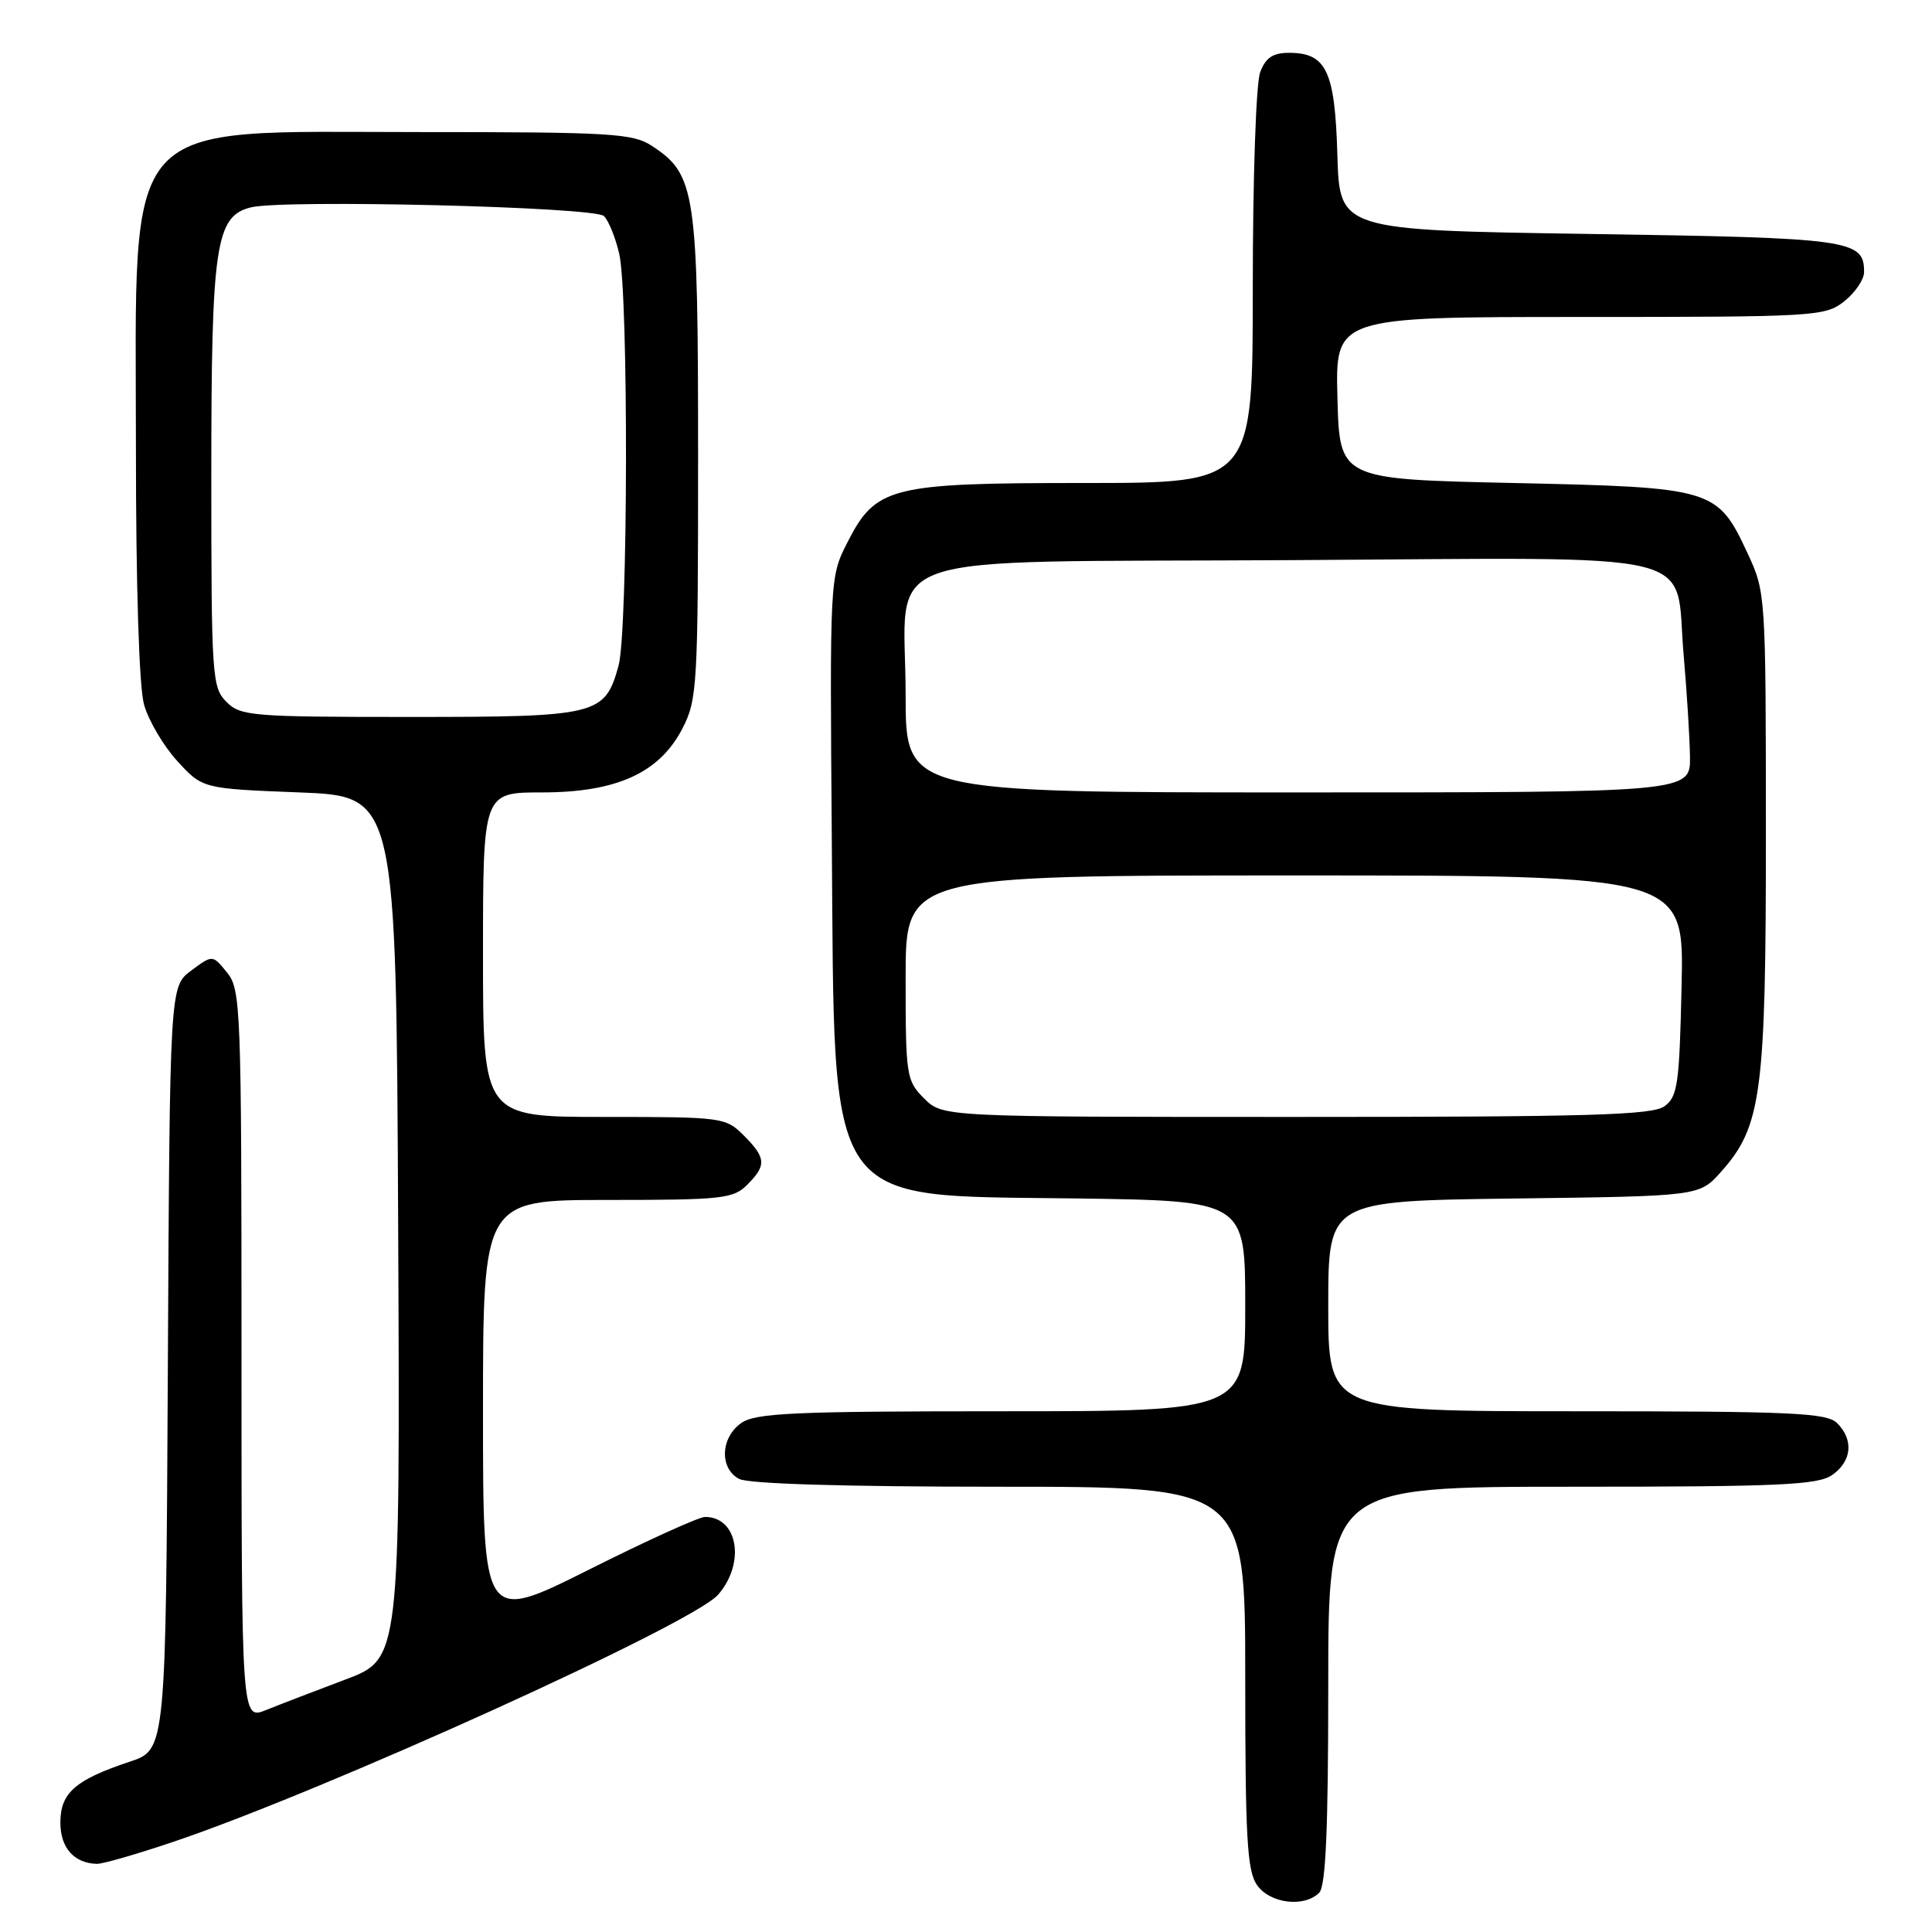 <?xml version="1.0" encoding="UTF-8" standalone="no"?>
<!DOCTYPE svg PUBLIC "-//W3C//DTD SVG 1.1//EN" "http://www.w3.org/Graphics/SVG/1.1/DTD/svg11.dtd" >
<svg xmlns="http://www.w3.org/2000/svg" xmlns:xlink="http://www.w3.org/1999/xlink" version="1.1" viewBox="0 0 256 256">
 <g >
 <path fill="currentColor"
d=" M 174.80 250.80 C 175.67 249.93 176.00 242.42 176.00 223.30 C 176.00 197.00 176.00 197.00 208.28 197.00 C 235.87 197.00 240.88 196.77 242.78 195.44 C 245.38 193.62 245.65 190.79 243.43 188.57 C 242.06 187.21 237.53 187.00 208.93 187.00 C 176.00 187.00 176.00 187.00 176.00 173.06 C 176.00 159.13 176.00 159.13 200.58 158.81 C 225.17 158.50 225.17 158.50 228.03 155.29 C 233.43 149.25 234.00 144.91 233.99 110.07 C 233.98 78.82 233.96 78.45 231.57 73.33 C 227.56 64.72 227.09 64.58 200.55 64.00 C 177.50 63.50 177.50 63.50 177.22 52.75 C 176.93 42.00 176.93 42.00 209.33 42.00 C 240.59 42.00 241.82 41.93 244.37 39.93 C 245.81 38.79 247.00 37.04 247.00 36.05 C 247.00 31.76 245.33 31.52 210.60 31.00 C 177.50 30.50 177.50 30.50 177.21 20.54 C 176.89 9.41 175.75 7.00 170.82 7.00 C 168.66 7.00 167.71 7.63 166.98 9.57 C 166.43 10.99 166.00 23.63 166.00 38.07 C 166.00 64.00 166.00 64.00 143.75 64.00 C 117.83 64.00 116.04 64.46 112.22 72.00 C 109.96 76.46 109.95 76.79 110.22 111.50 C 110.61 160.79 108.95 158.35 142.57 158.80 C 165.00 159.11 165.00 159.11 165.00 173.05 C 165.00 187.00 165.00 187.00 132.72 187.00 C 105.13 187.00 100.12 187.23 98.22 188.56 C 95.47 190.49 95.31 194.56 97.93 195.96 C 99.15 196.62 111.90 197.00 132.43 197.00 C 165.00 197.00 165.00 197.00 165.00 222.28 C 165.00 243.54 165.25 247.91 166.56 249.78 C 168.27 252.23 172.81 252.79 174.80 250.80 Z  M 22.85 244.09 C 42.74 237.41 91.80 215.17 95.15 211.31 C 98.81 207.11 97.78 201.00 93.42 201.00 C 92.62 201.00 85.68 204.15 77.99 208.01 C 64.00 215.01 64.00 215.01 64.00 187.01 C 64.00 159.00 64.00 159.00 80.50 159.00 C 95.67 159.00 97.16 158.84 99.00 157.00 C 101.59 154.41 101.52 153.43 98.55 150.45 C 96.14 148.05 95.75 148.00 80.05 148.00 C 64.00 148.00 64.00 148.00 64.00 126.50 C 64.00 105.00 64.00 105.00 71.79 105.00 C 81.72 105.00 87.40 102.41 90.44 96.50 C 92.39 92.71 92.50 90.84 92.50 60.50 C 92.50 25.31 92.18 23.13 86.38 19.33 C 83.84 17.67 81.02 17.50 55.54 17.50 C 15.57 17.50 18.00 14.81 18.01 59.22 C 18.01 77.60 18.43 91.01 19.08 93.34 C 19.67 95.46 21.65 98.83 23.49 100.84 C 26.84 104.50 26.84 104.50 39.67 105.00 C 52.50 105.50 52.50 105.50 52.76 162.66 C 53.02 219.82 53.02 219.82 45.76 222.55 C 41.77 224.05 37.04 225.87 35.25 226.59 C 32.00 227.90 32.00 227.90 32.00 179.56 C 32.00 133.40 31.91 131.11 30.08 128.86 C 28.17 126.50 28.17 126.50 25.33 128.61 C 22.50 130.72 22.50 130.72 22.24 181.28 C 21.98 231.85 21.98 231.85 17.20 233.43 C 9.96 235.84 8.00 237.56 8.00 241.51 C 8.00 244.85 9.82 246.90 12.85 246.97 C 13.60 246.99 18.10 245.69 22.85 244.09 Z  M 122.45 145.55 C 120.09 143.18 120.00 142.59 120.00 129.55 C 120.00 116.00 120.00 116.00 171.57 116.00 C 223.15 116.00 223.15 116.00 222.82 130.58 C 222.53 143.65 222.30 145.31 220.56 146.58 C 218.95 147.76 210.62 148.00 171.76 148.00 C 124.91 148.00 124.91 148.00 122.45 145.55 Z  M 120.00 92.11 C 120.00 72.58 114.33 74.56 171.23 74.22 C 226.96 73.90 221.86 72.66 223.09 86.76 C 223.51 91.57 223.89 97.64 223.93 100.25 C 224.00 105.00 224.00 105.00 172.00 105.00 C 120.00 105.00 120.00 105.00 120.00 92.11 Z  M 30.00 93.00 C 28.10 91.10 28.00 89.67 28.00 62.97 C 28.00 32.47 28.56 28.65 33.23 27.48 C 37.53 26.40 78.82 27.41 80.03 28.63 C 80.65 29.25 81.56 31.50 82.05 33.63 C 83.30 39.02 83.22 83.65 81.96 88.22 C 80.13 94.78 79.25 95.00 54.28 95.00 C 33.33 95.00 31.88 94.88 30.00 93.00 Z "/>
</g>
</svg>